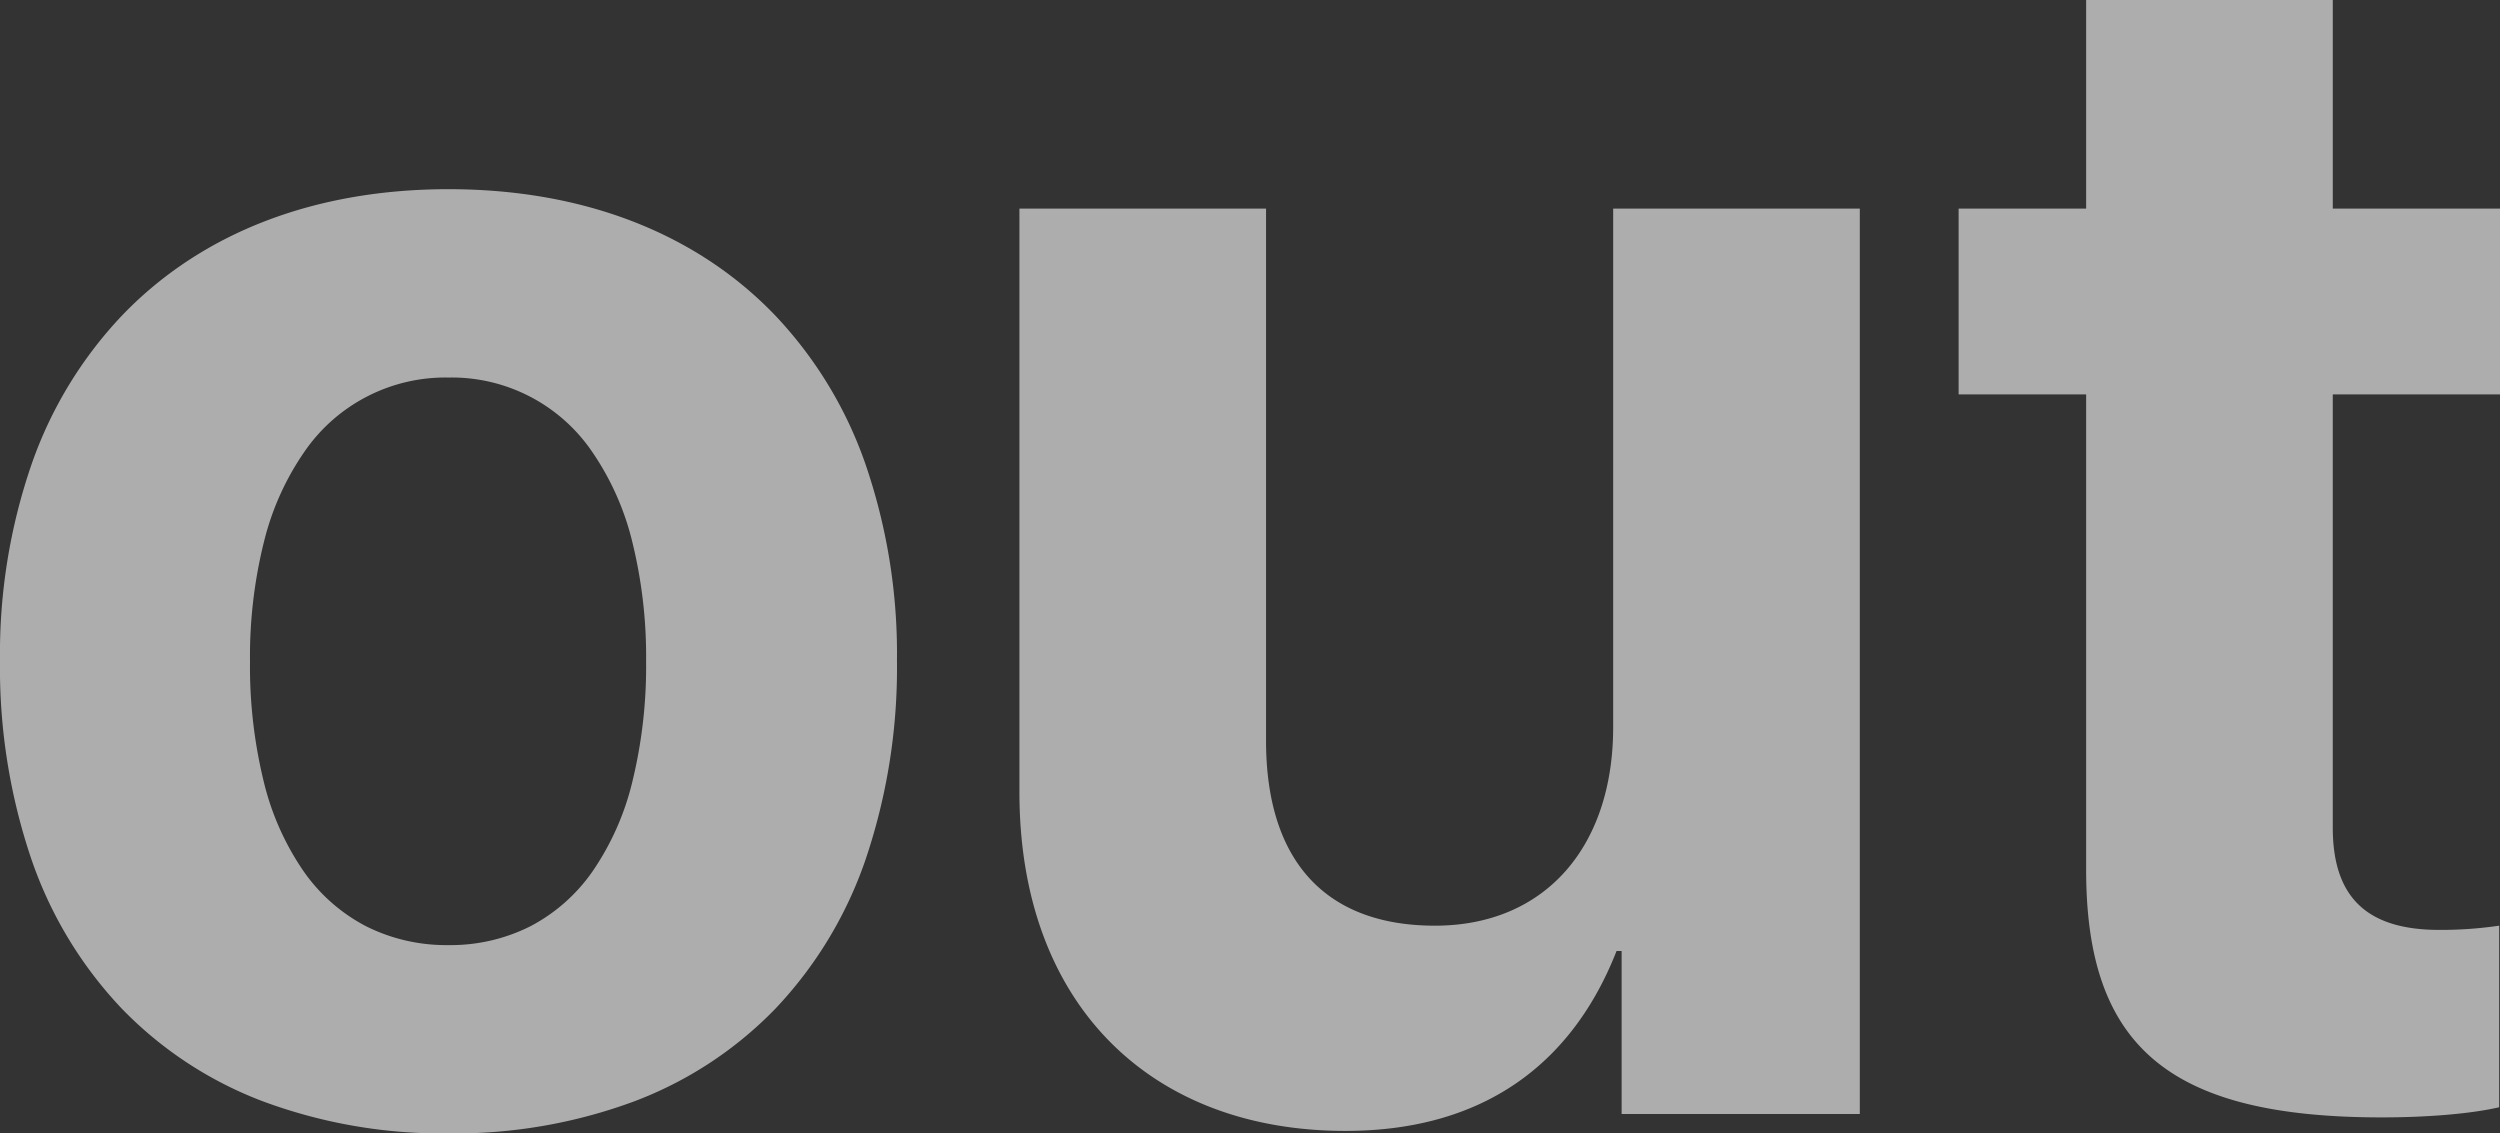 <svg xmlns="http://www.w3.org/2000/svg" width="462.5" height="209.687" viewBox="0 0 462.5 209.687">
  <rect x="0" y="0" width="462.5" height="209.687" fill="#333333" stroke="none"/>
  <g id="word" transform="translate(1492 3752.5)" opacity="0.6">
    <path id="word-2" data-name="word" d="M48.648,203.75A71.515,71.515,0,0,1,22.5,186.562a75.867,75.867,0,0,1-16.655-27.5A110.3,110.3,0,0,1,0,122.188a107.572,107.572,0,0,1,5.911-36.5A76.5,76.5,0,0,1,22.676,58.262C37.339,43.043,58.189,35,82.968,35c24.8,0,45.647,8.024,60.294,23.2a76.314,76.314,0,0,1,16.765,27.421,107.838,107.838,0,0,1,5.91,36.563,110.579,110.579,0,0,1-5.845,36.941,75.7,75.7,0,0,1-16.655,27.492,71.4,71.4,0,0,1-26.148,17.15,95.575,95.575,0,0,1-34.322,5.916A95.306,95.306,0,0,1,48.648,203.75ZM56.289,83.613A50.257,50.257,0,0,0,48.866,100.1a87.74,87.74,0,0,0-2.617,22.243,89.667,89.667,0,0,0,2.574,22.376,49.709,49.709,0,0,0,7.348,16.473,32.207,32.207,0,0,0,11.567,10.173,33.137,33.137,0,0,0,15.23,3.479,32.81,32.81,0,0,0,15.14-3.479,32.182,32.182,0,0,0,11.521-10.173,49.837,49.837,0,0,0,7.331-16.473,89.853,89.853,0,0,0,2.57-22.376,88.471,88.471,0,0,0-2.592-22.243,50.318,50.318,0,0,0-7.368-16.487,31.413,31.413,0,0,0-26.6-13.769A31.63,31.63,0,0,0,56.289,83.613Zm132.305,62.95V38.594h45.625v98.437c0,22.343,11.093,34.219,31.25,34.219,20.313,0,32.969-14.531,32.969-36.719V38.594h45.625v167.5H300V175.937h-.937c-8.282,21.094-24.845,33.281-50.157,33.281C212.657,209.219,188.594,185.625,188.594,146.562Zm197.343,14.375V72.968H362.344V38.594h23.594V0h45.626V38.594H462.5V72.968H431.563v80.157c0,12.812,6.25,18.906,19.688,18.906a73.812,73.812,0,0,0,11.093-.781v33.593c-4.687,1.094-12.5,1.875-21.719,1.875C401.25,206.718,385.937,193.594,385.937,160.937Z" transform="translate(-1492 -3752.5)" fill="#fff"/>
    <path id="word-3" data-name="word" d="M0,122.188C0,67.969,32.812,35,82.968,35s82.969,32.812,82.969,87.188c0,55.157-32.344,87.5-82.969,87.5S0,177.188,0,122.188Zm188.594,24.375V38.594h45.625v98.437c0,22.343,11.093,34.219,31.25,34.219,20.313,0,32.969-14.531,32.969-36.719V38.594h45.625v167.5H300V175.937h-.937c-8.282,21.094-24.845,33.281-50.157,33.281C212.657,209.219,188.594,185.625,188.594,146.562Zm197.343,14.375V72.968H362.344V38.594h23.594V0h45.626V38.594H462.5V72.968H431.563v80.157c0,12.812,6.25,18.906,19.688,18.906a73.812,73.812,0,0,0,11.093-.781v33.593c-4.687,1.094-12.5,1.875-21.719,1.875C401.25,206.718,385.937,193.594,385.937,160.937Z" transform="translate(-1492 -3752.5)" fill="none"/>
  </g>
</svg>
